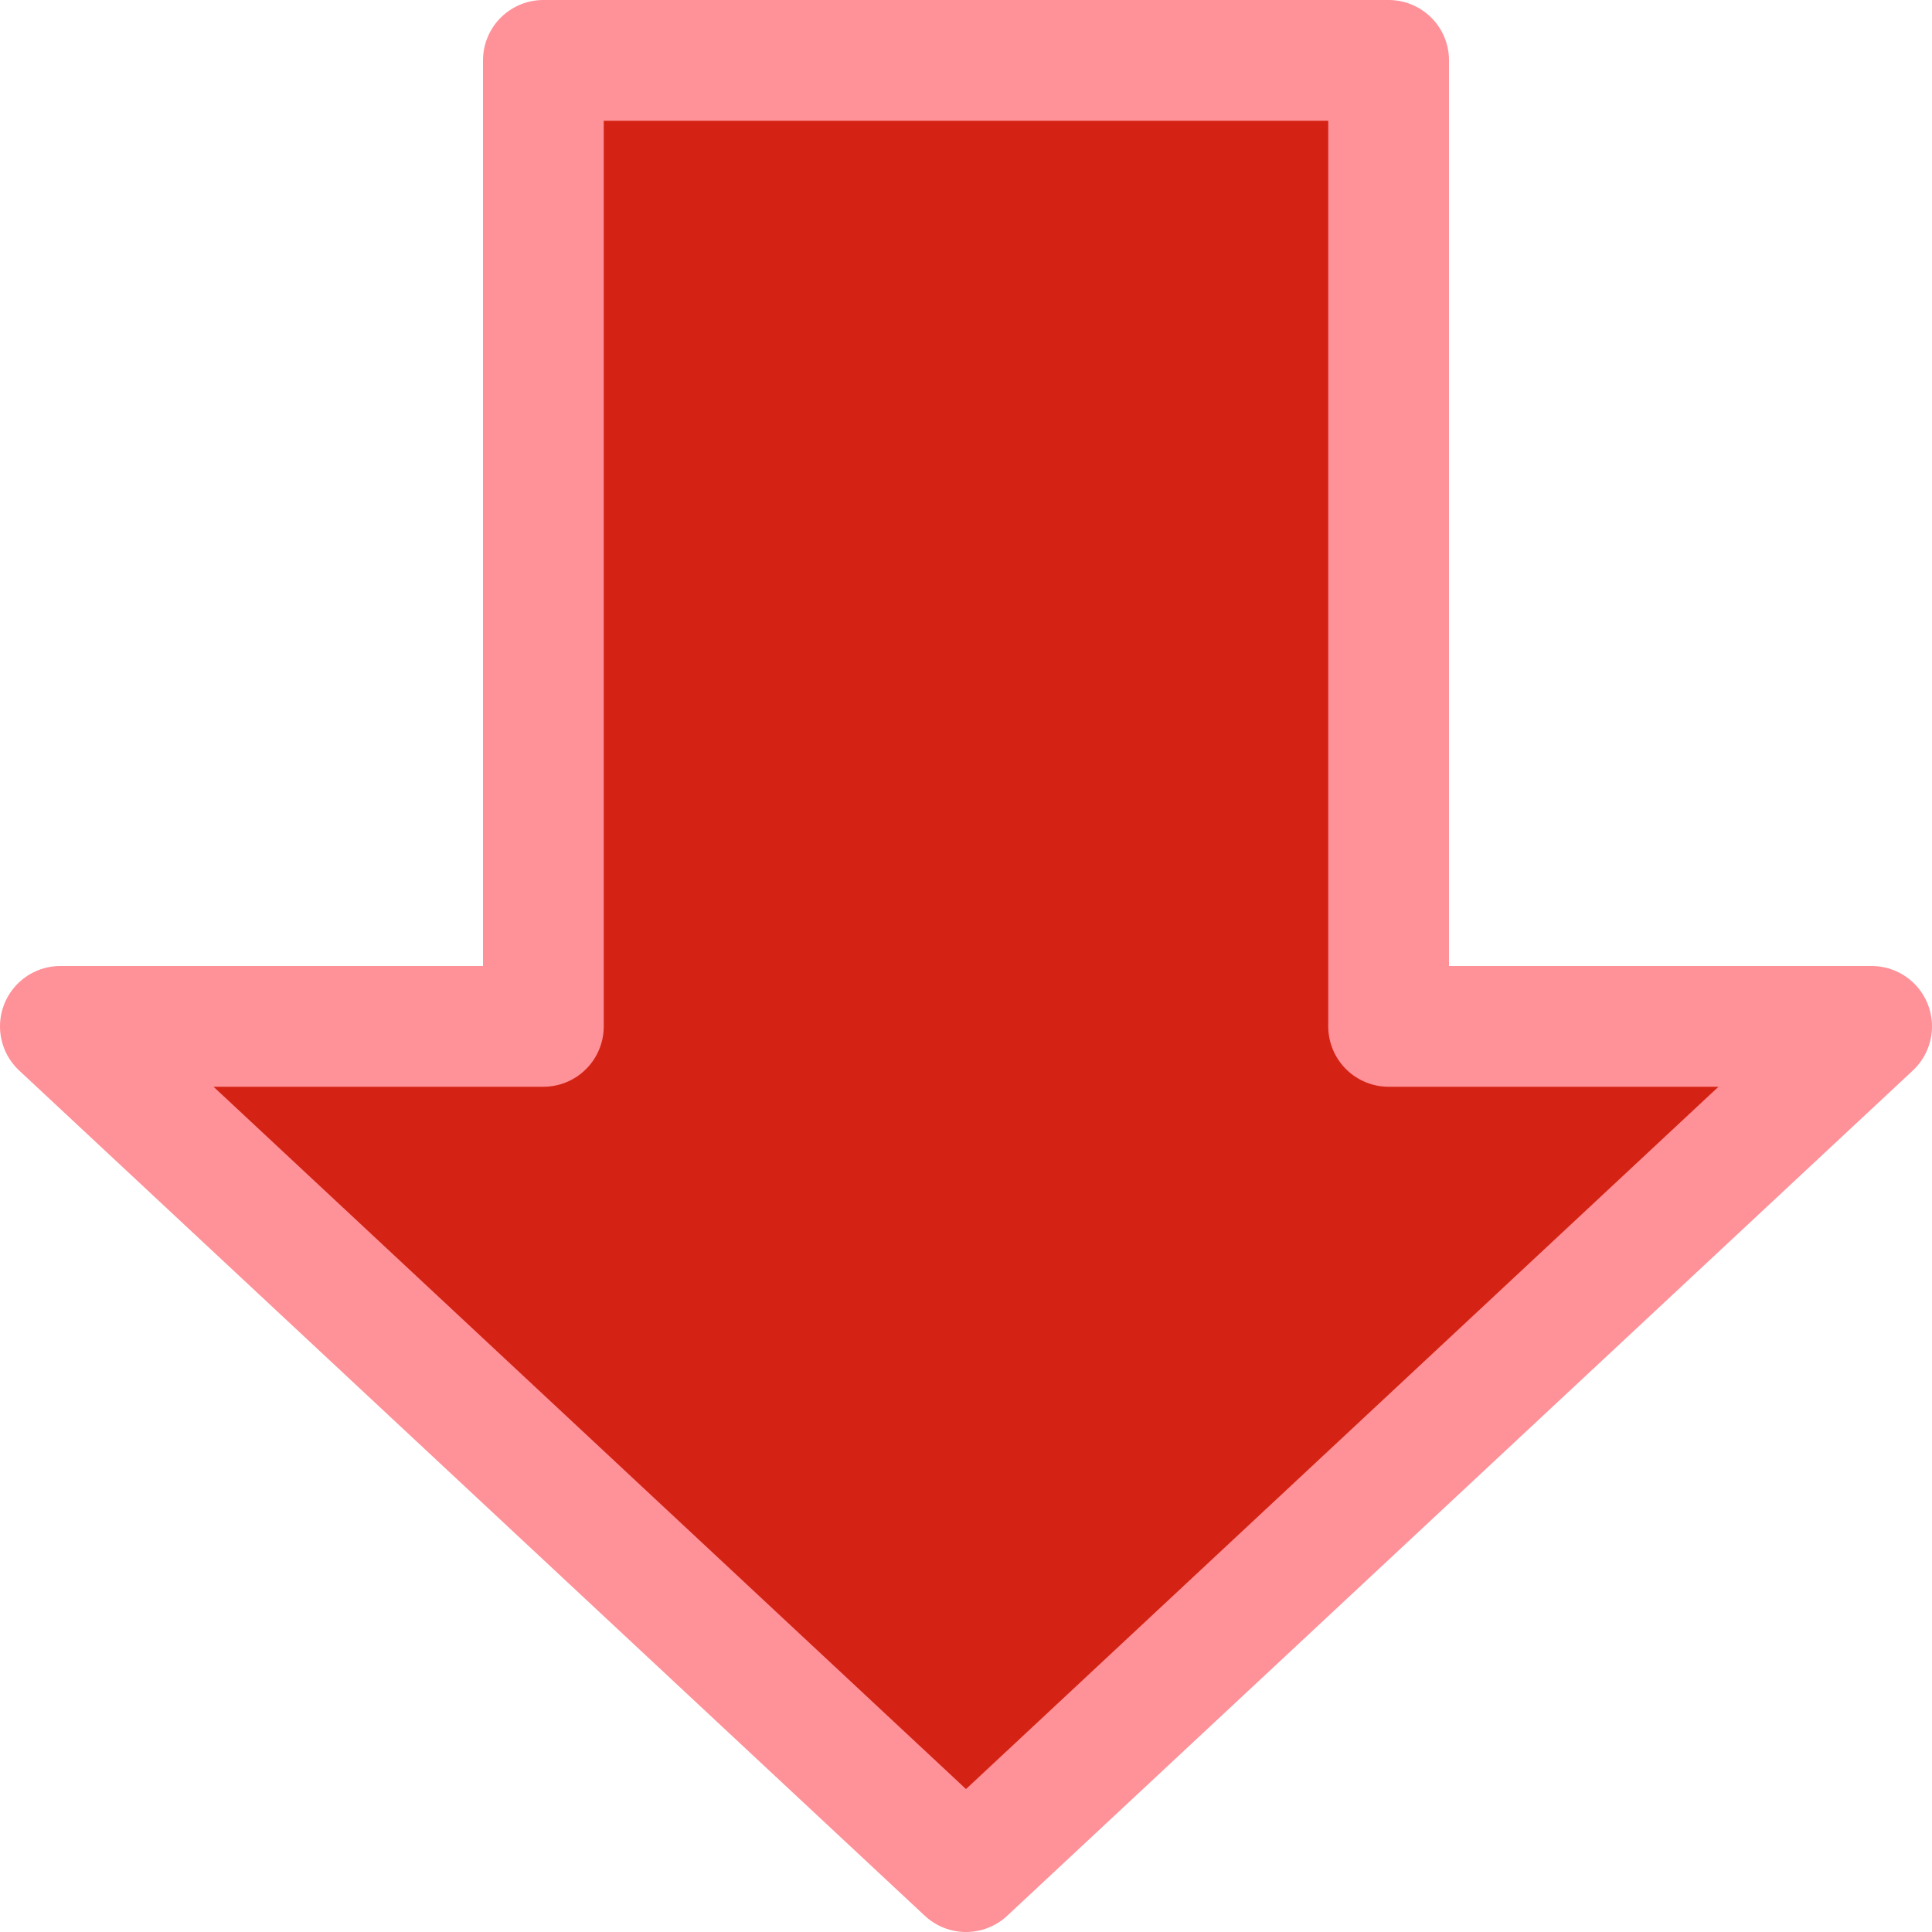 <svg viewBox="0 0 16 16" xmlns="http://www.w3.org/2000/svg">/&amp;gt;<path d="m8 15.5 7.5-7h-4v-8h-7v8h-4z" fill="#d42314" fill-rule="evenodd" stroke="#ff9198" stroke-linecap="round" stroke-linejoin="round"/></svg>